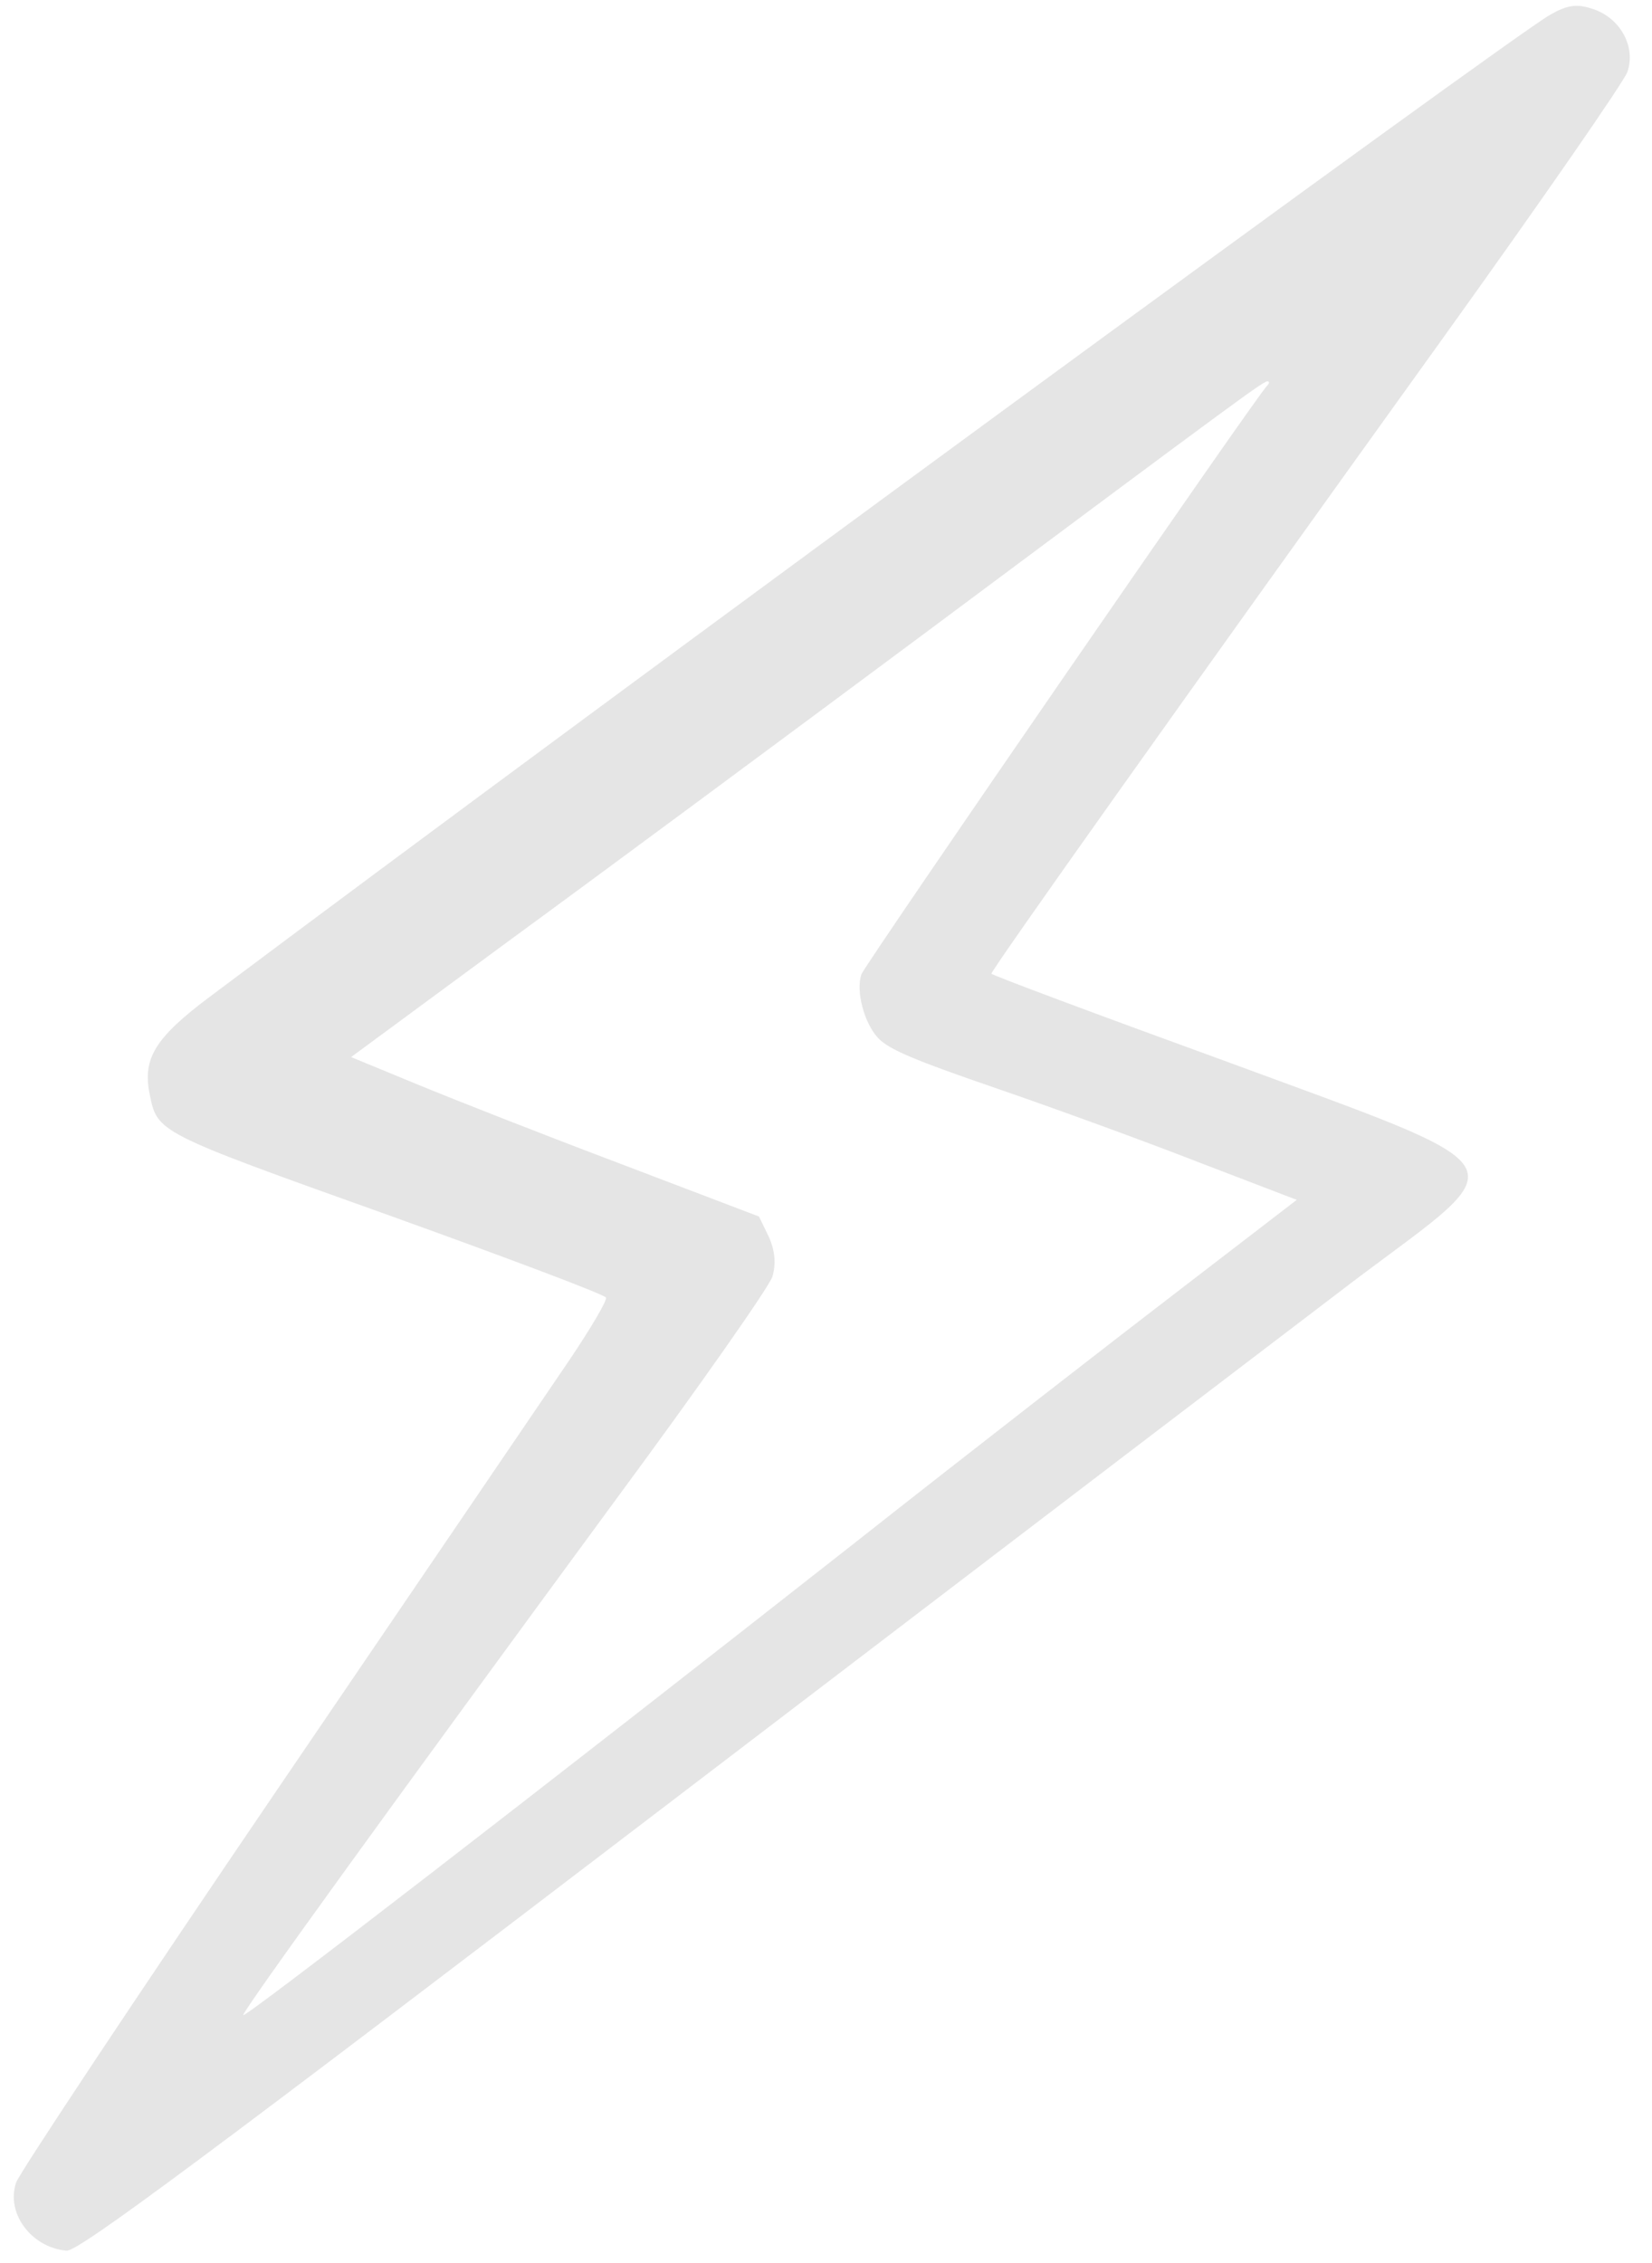 <svg width="46" height="63" viewBox="0 0 46 63" fill="none" xmlns="http://www.w3.org/2000/svg">
<path opacity="0.5" d="M43.158 0.414C42.001 1.077 16.999 19.387 5.82 27.766C4.326 28.888 3.967 29.465 4.165 30.449C4.384 31.531 4.32 31.509 10.807 33.826C14.103 35.011 16.829 36.037 16.871 36.123C16.918 36.193 16.455 36.969 15.868 37.845C15.286 38.705 11.607 44.107 7.704 49.846C3.801 55.584 0.539 60.5 0.45 60.758C0.158 61.609 0.866 62.571 1.855 62.659C2.187 62.683 5.818 59.977 18.546 50.263C27.493 43.435 36.169 36.821 37.815 35.571C42.271 32.233 42.524 32.643 34.107 29.537C30.544 28.242 27.627 27.151 27.606 27.108C27.575 27.043 32.74 19.762 40.208 9.372C42.918 5.596 45.222 2.273 45.316 2C45.553 1.309 45.128 0.516 44.375 0.257C43.911 0.098 43.649 0.134 43.158 0.414ZM35.285 10.736C35.063 10.912 24.075 26.865 23.987 27.122C23.827 27.588 24.058 28.477 24.45 28.898C24.752 29.218 25.456 29.513 27.761 30.305C29.377 30.86 31.905 31.782 33.404 32.368L36.108 33.404L33.021 35.776C31.321 37.078 27.128 40.328 23.717 43.019C15.044 49.833 6.815 56.188 6.773 56.101C6.731 56.015 11.118 49.958 17.199 41.68C19.474 38.598 21.403 35.847 21.508 35.541C21.613 35.182 21.579 34.812 21.406 34.429L21.134 33.868L17.289 32.404C15.182 31.609 12.628 30.606 11.61 30.185L9.776 29.429L14.302 26.096C16.81 24.263 21.848 20.531 25.501 17.815C34.877 10.83 35.211 10.585 35.307 10.618C35.355 10.635 35.339 10.683 35.285 10.736Z" fill="#CCCCCD"/>
</svg>
